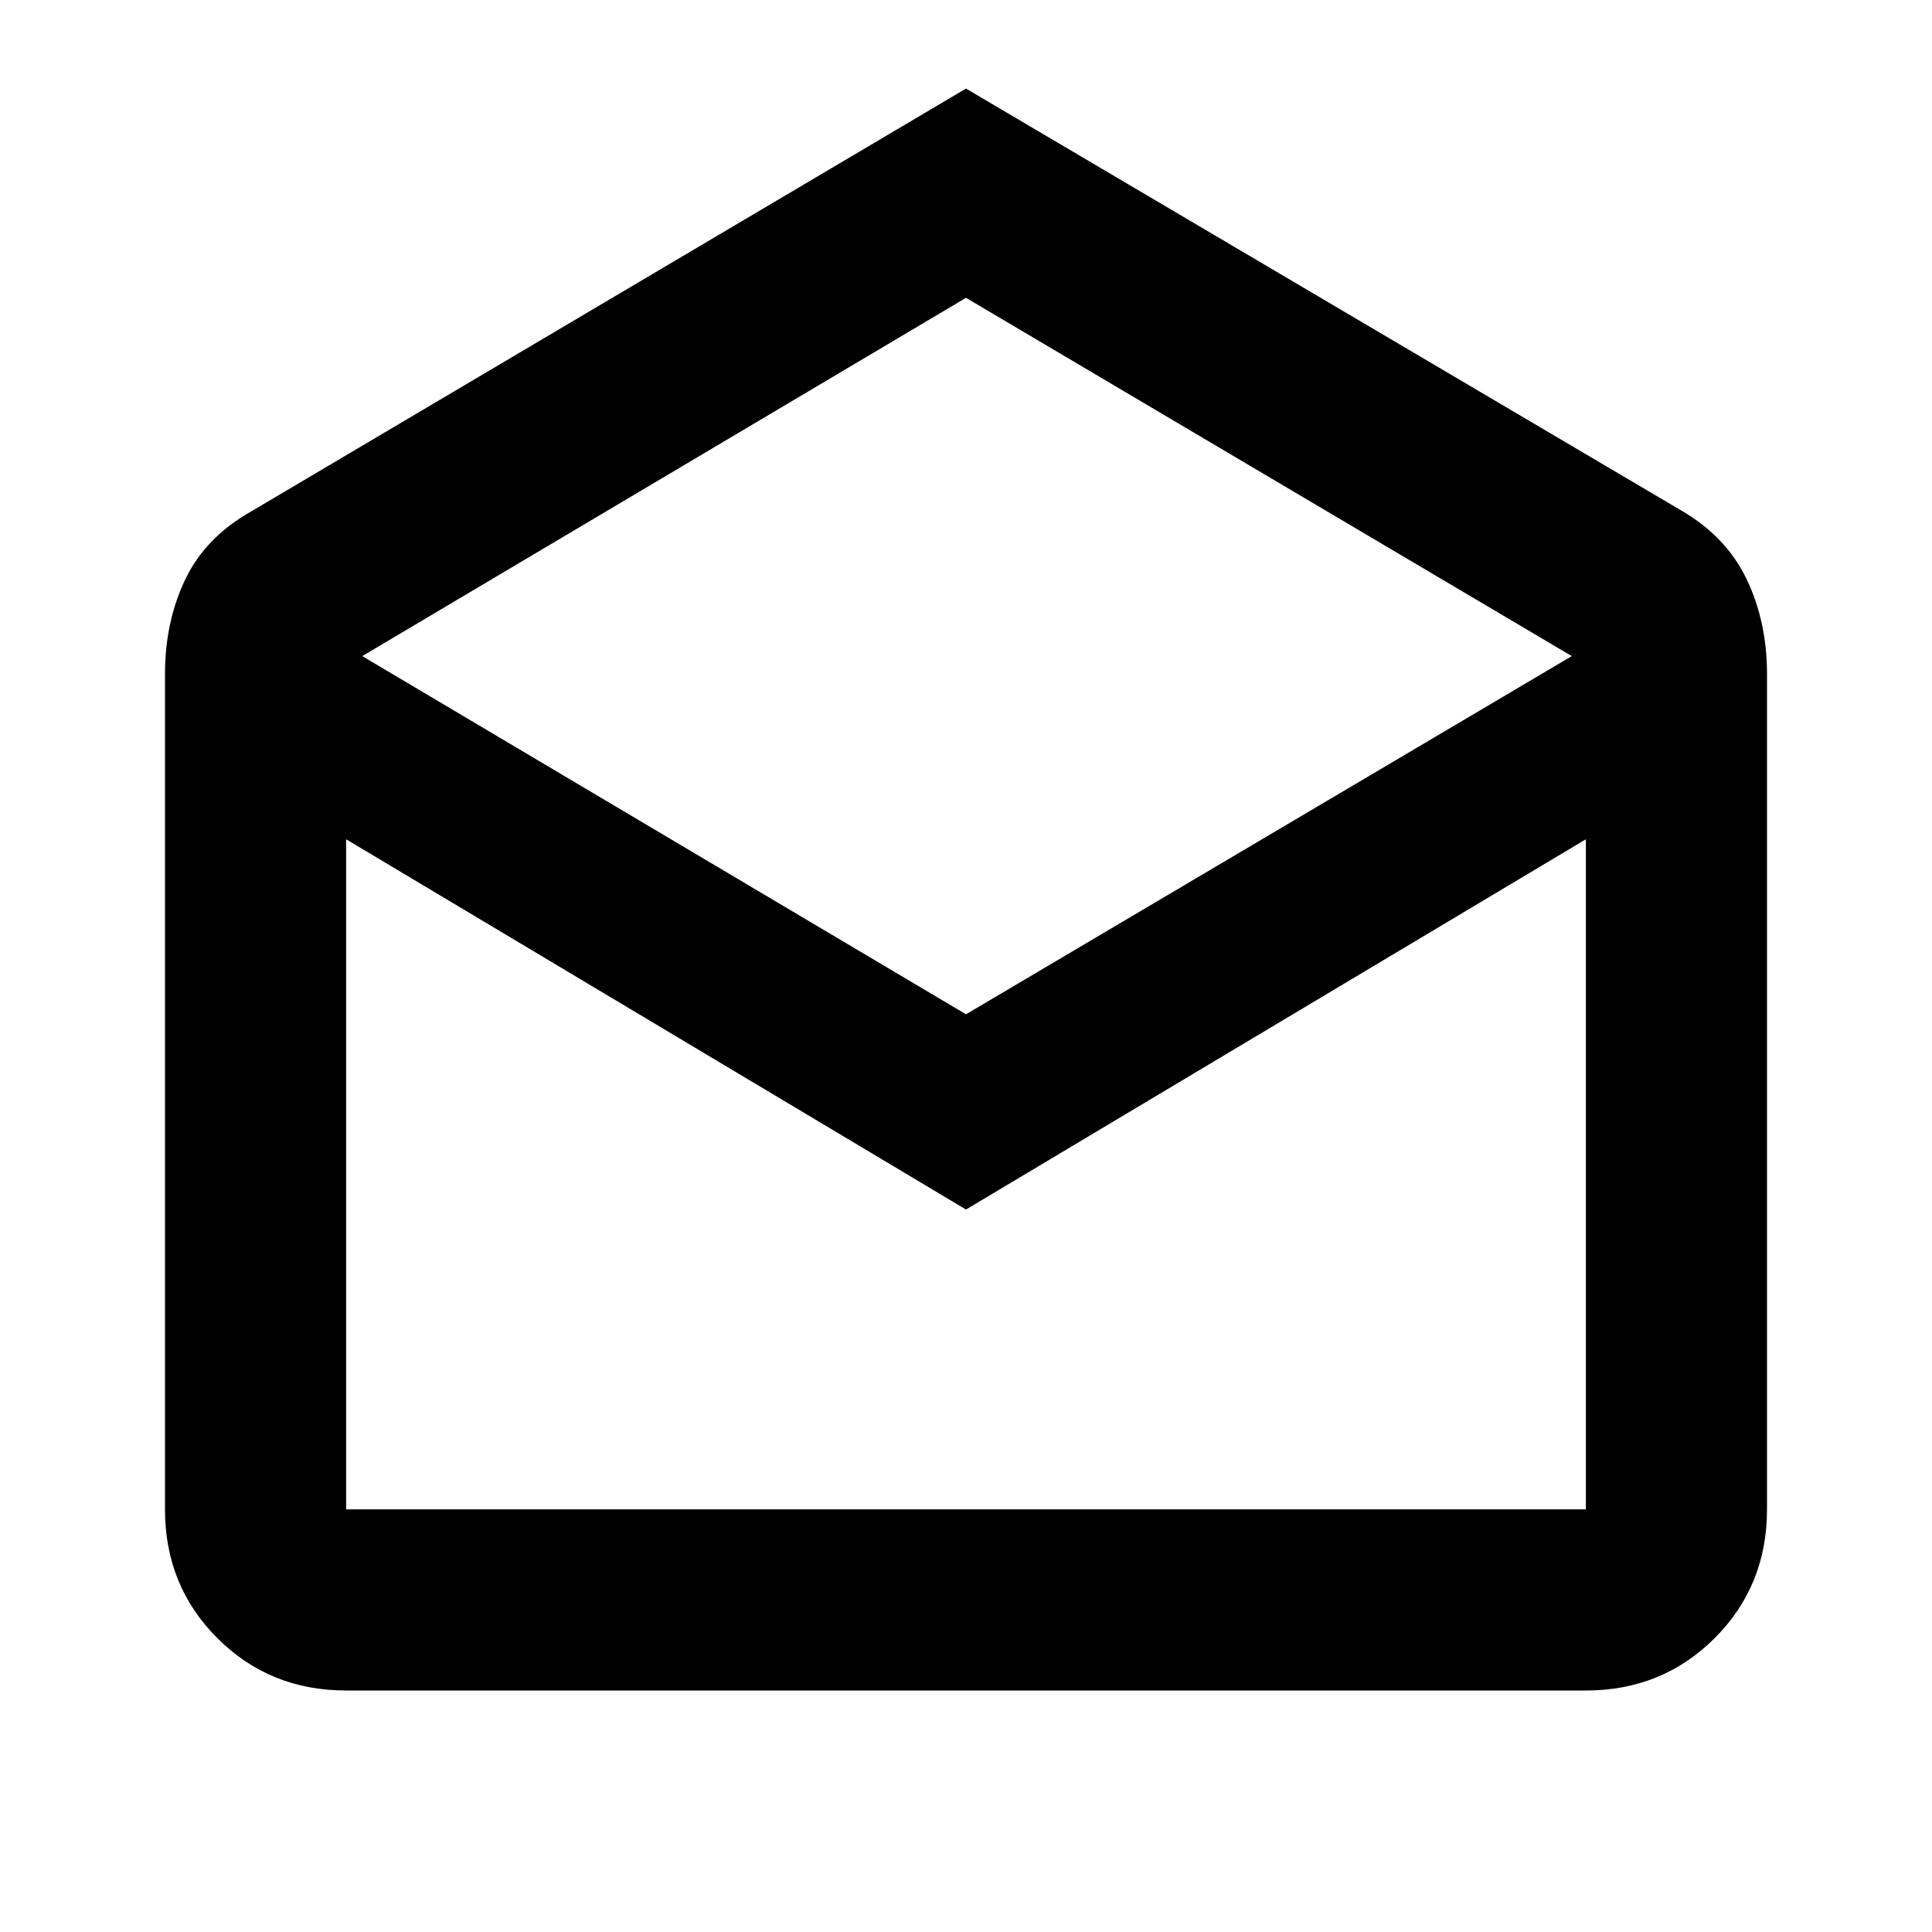 <svg xmlns="http://www.w3.org/2000/svg" height="20" width="20"><path d="M10 0.917 17.417 5.292Q17.875 5.562 18.083 6Q18.292 6.438 18.292 6.979V15.625Q18.292 16.417 17.75 16.958Q17.208 17.5 16.417 17.5H3.583Q2.792 17.5 2.25 16.958Q1.708 16.417 1.708 15.625V6.979Q1.708 6.438 1.917 6Q2.125 5.562 2.604 5.292ZM10 10.5 16.271 6.792 10 3.083 3.75 6.792ZM10 12.521 3.583 8.688V15.625Q3.583 15.625 3.583 15.625Q3.583 15.625 3.583 15.625H16.417Q16.417 15.625 16.417 15.625Q16.417 15.625 16.417 15.625V8.688ZM10 15.625H16.417Q16.417 15.625 16.417 15.625Q16.417 15.625 16.417 15.625H3.583Q3.583 15.625 3.583 15.625Q3.583 15.625 3.583 15.625Z"/></svg>